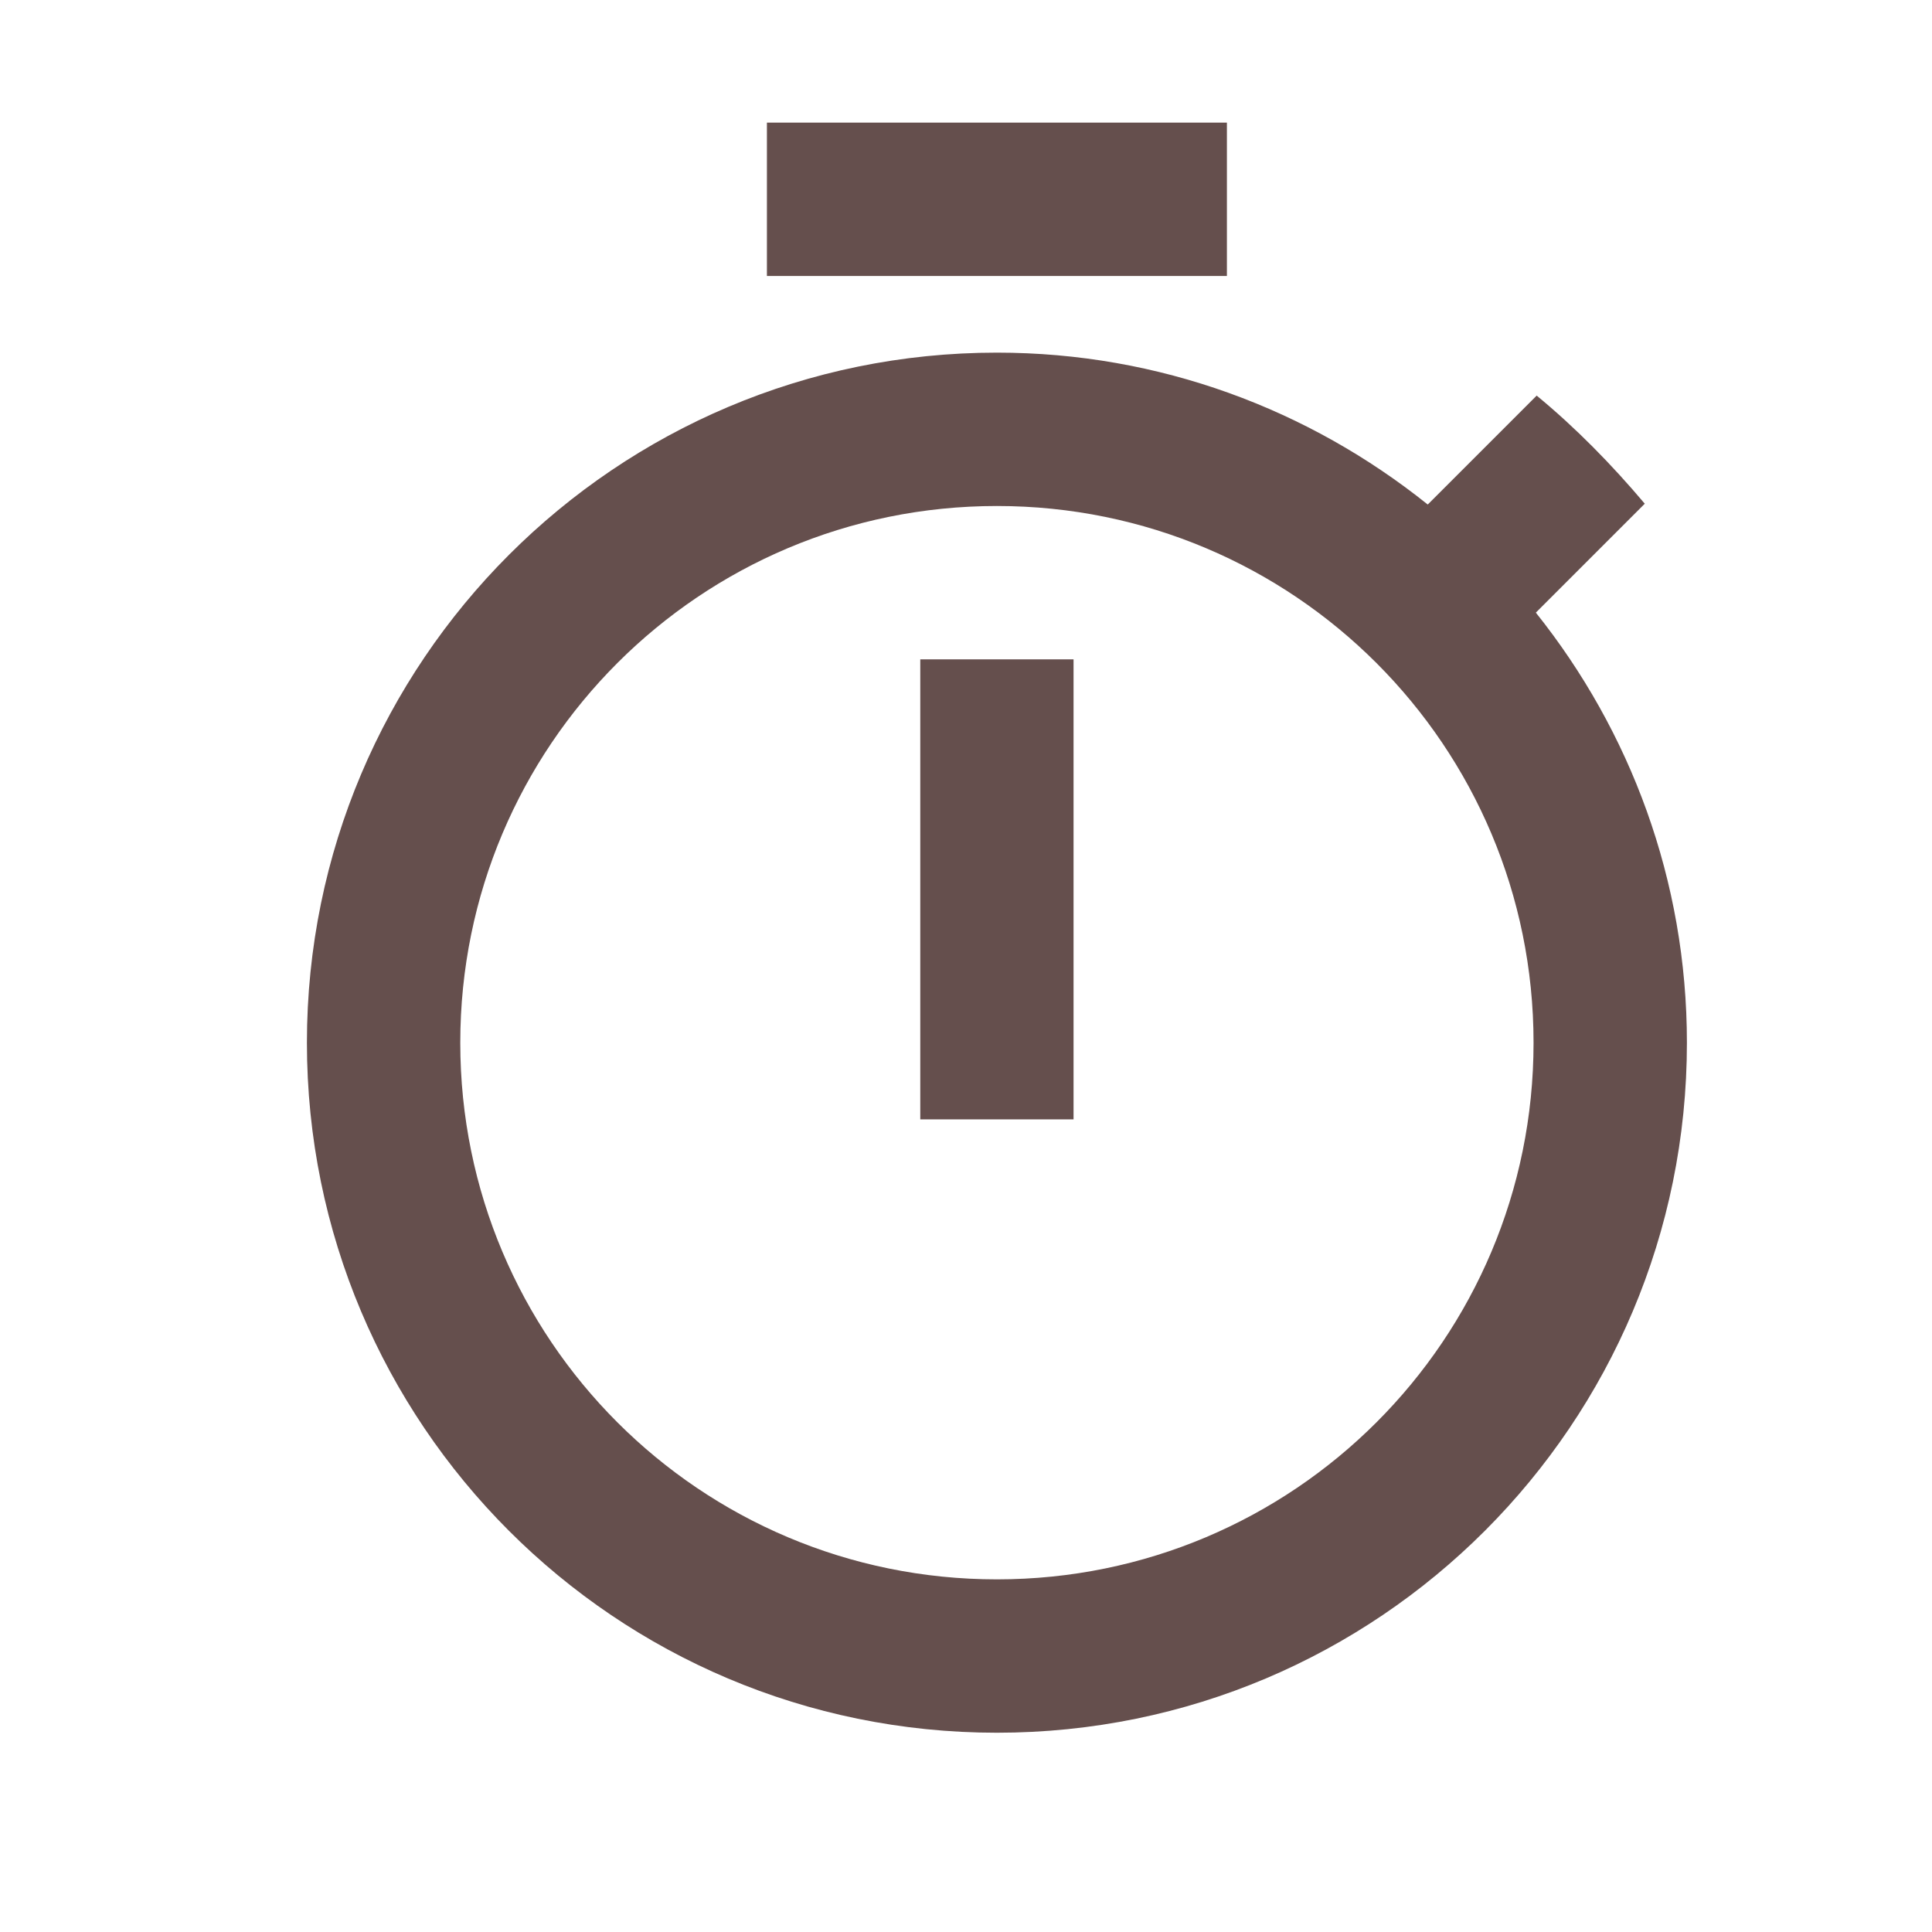 <svg width="21" height="21" viewBox="0 0 21 21" fill="none" xmlns="http://www.w3.org/2000/svg">
<g clip-path="url(#clip0_6046_14375)">
<path d="M13.336 1.333H8.336V3H13.336V1.333ZM10.003 12.167H11.669V7.167H10.003V12.167ZM16.694 6.659L17.878 5.475C17.519 5.05 17.128 4.65 16.703 4.3L15.519 5.484C14.228 4.45 12.603 3.833 10.836 3.833C6.694 3.833 3.336 7.192 3.336 11.334C3.336 15.475 6.686 18.834 10.836 18.834C14.986 18.834 18.336 15.475 18.336 11.334C18.336 9.567 17.719 7.942 16.694 6.659ZM10.836 17.167C7.611 17.167 5.003 14.559 5.003 11.334C5.003 8.108 7.611 5.5 10.836 5.5C14.061 5.5 16.669 8.108 16.669 11.334C16.669 14.559 14.061 17.167 10.836 17.167Z" fill="#654F4D"/>
</g>
<defs>
<clipPath id="clip0_6046_14375">
<rect width="20" height="20" fill="white" transform="translate(0.836 0.5)"/>
</clipPath>
</defs>
</svg>

